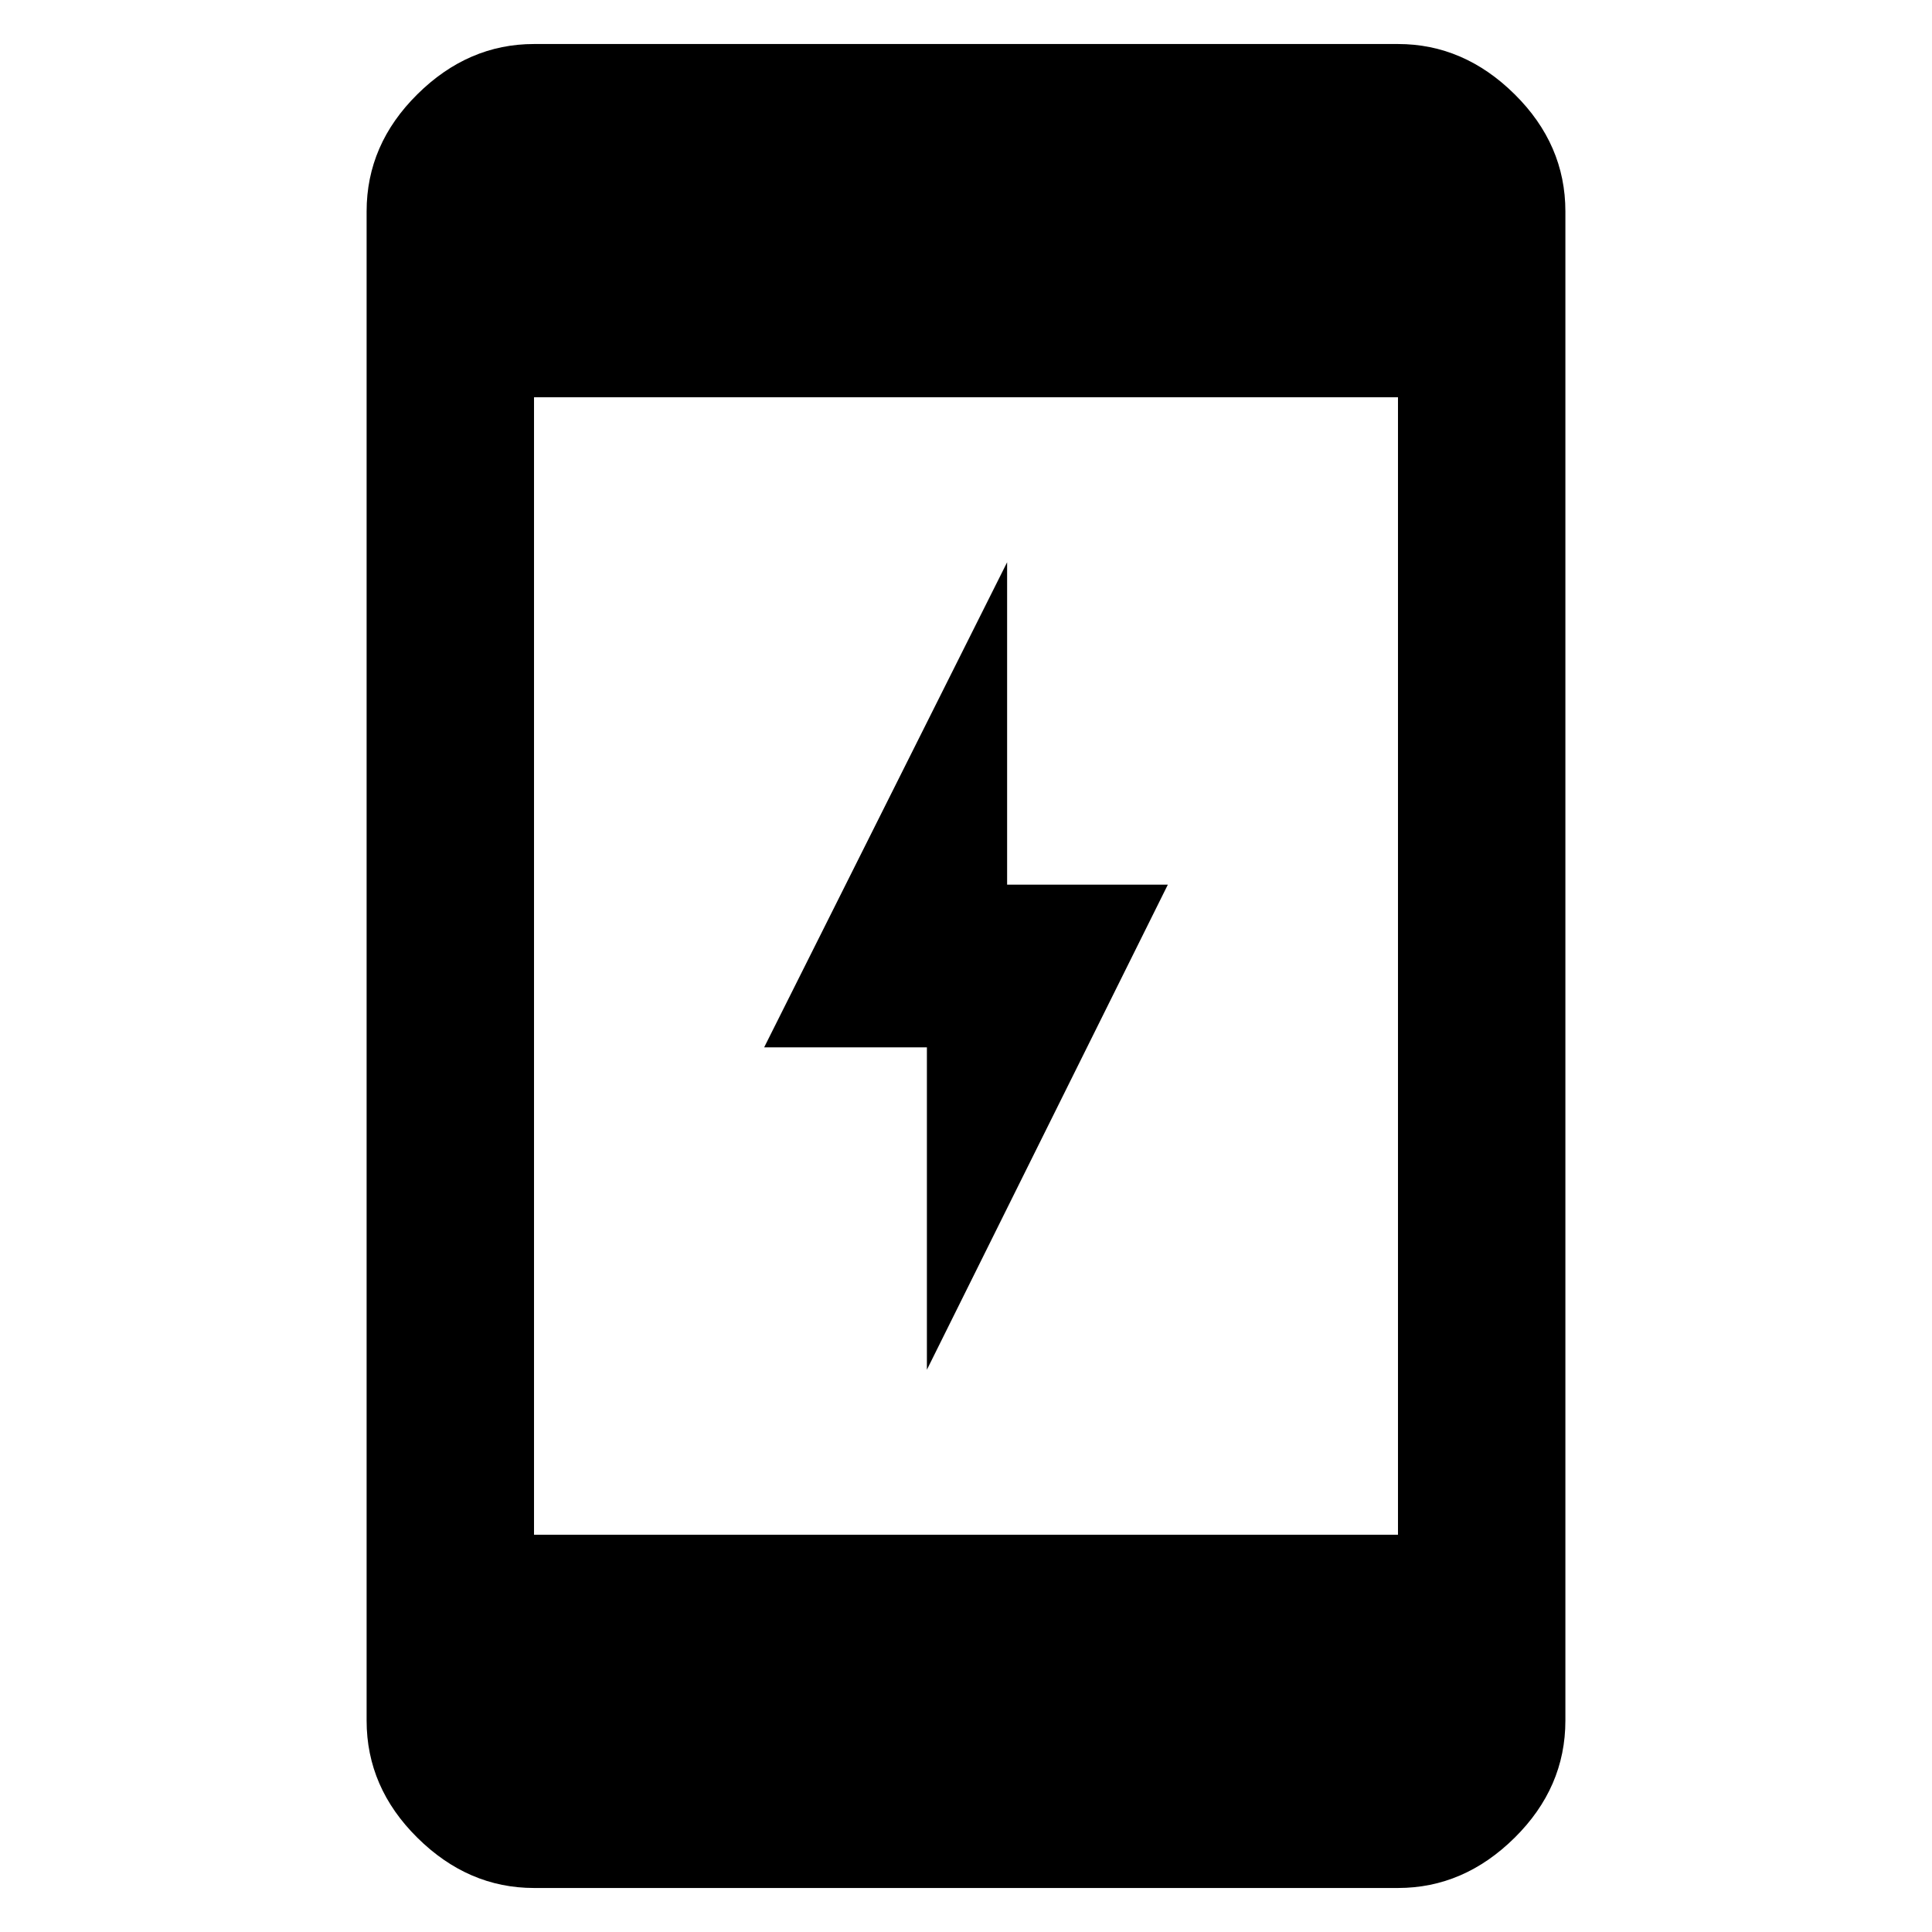 <svg xmlns="http://www.w3.org/2000/svg" height="48" viewBox="0 -960 960 960" width="48"><path d="M460.57-279.39v-160.18H379.7l120.73-241.04v160.18h79.87L460.57-279.39ZM265.35-21.87q-32.71 0-57.94-24.95-25.24-24.95-25.24-58.22v-749.92q0-33.27 25.24-58.22 25.23-24.95 57.94-24.95h429.3q32.71 0 57.94 24.95 25.24 24.95 25.24 58.22v749.92q0 33.27-25.24 58.22-25.23 24.95-57.94 24.95h-429.3Zm0-175.52h429.3v-565.22h-429.3v565.22Z"/></svg>